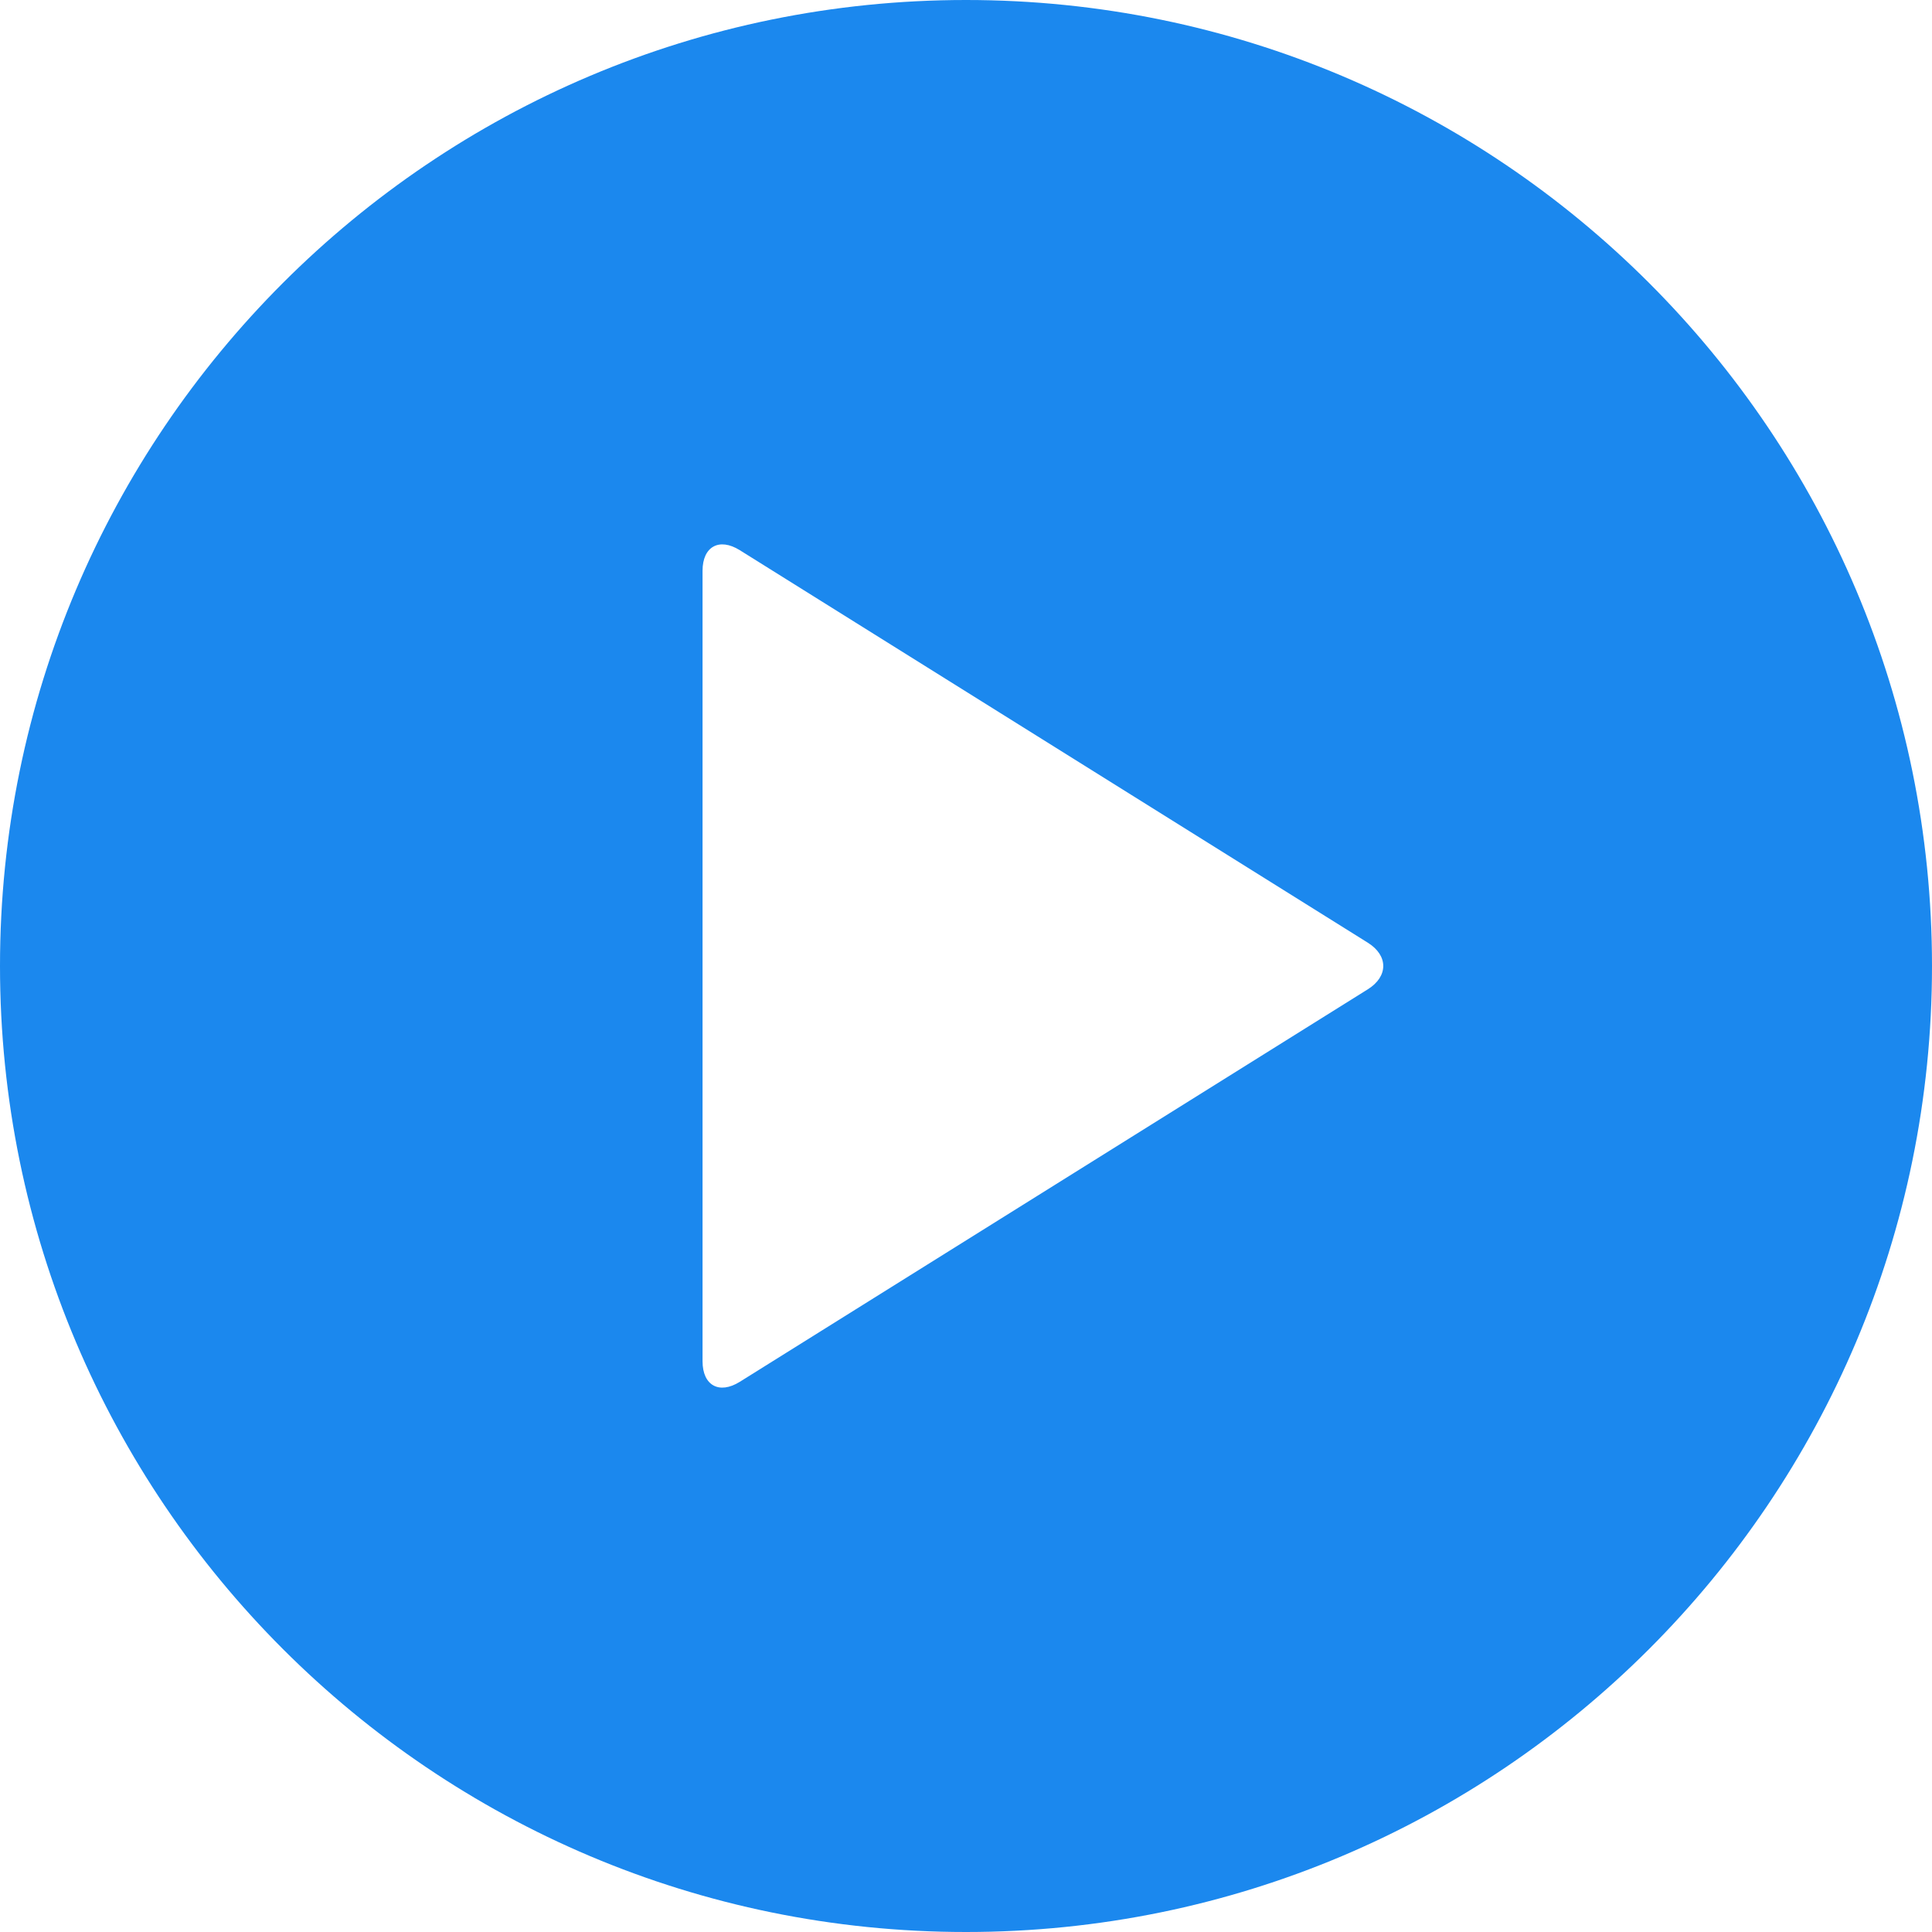 <?xml version="1.0" encoding="UTF-8"?>
<svg width="132px" height="132px" viewBox="0 0 132 132" version="1.1" xmlns="http://www.w3.org/2000/svg" xmlns:xlink="http://www.w3.org/1999/xlink">
    <!-- Generator: Sketch 42 (36781) - http://www.bohemiancoding.com/sketch -->
    <title>icon_reader_tts_play</title>
    <desc>Created with Sketch.</desc>
    <defs></defs>
    <g id="Symbols" stroke="none" stroke-width="1" fill="none" fill-rule="evenodd">
        <g id="icon_reader_tts_play" fill="#1B88EE">
            <path d="M66,132 C29.549,132 0,102.451 0,66 C0,29.549 29.549,0 66,0 C102.451,0 132,29.549 132,66 C132,102.451 102.451,132 66,132 Z M48,38.996 L48,93.004 C48,94.663 49.14,95.287 50.547,94.408 L93.453,67.592 C94.861,66.712 94.86,65.287 93.453,64.408 L50.547,37.592 C49.139,36.712 48,37.341 48,38.996 Z" id="Combined-Shape"></path>
        </g>
    </g>
</svg>